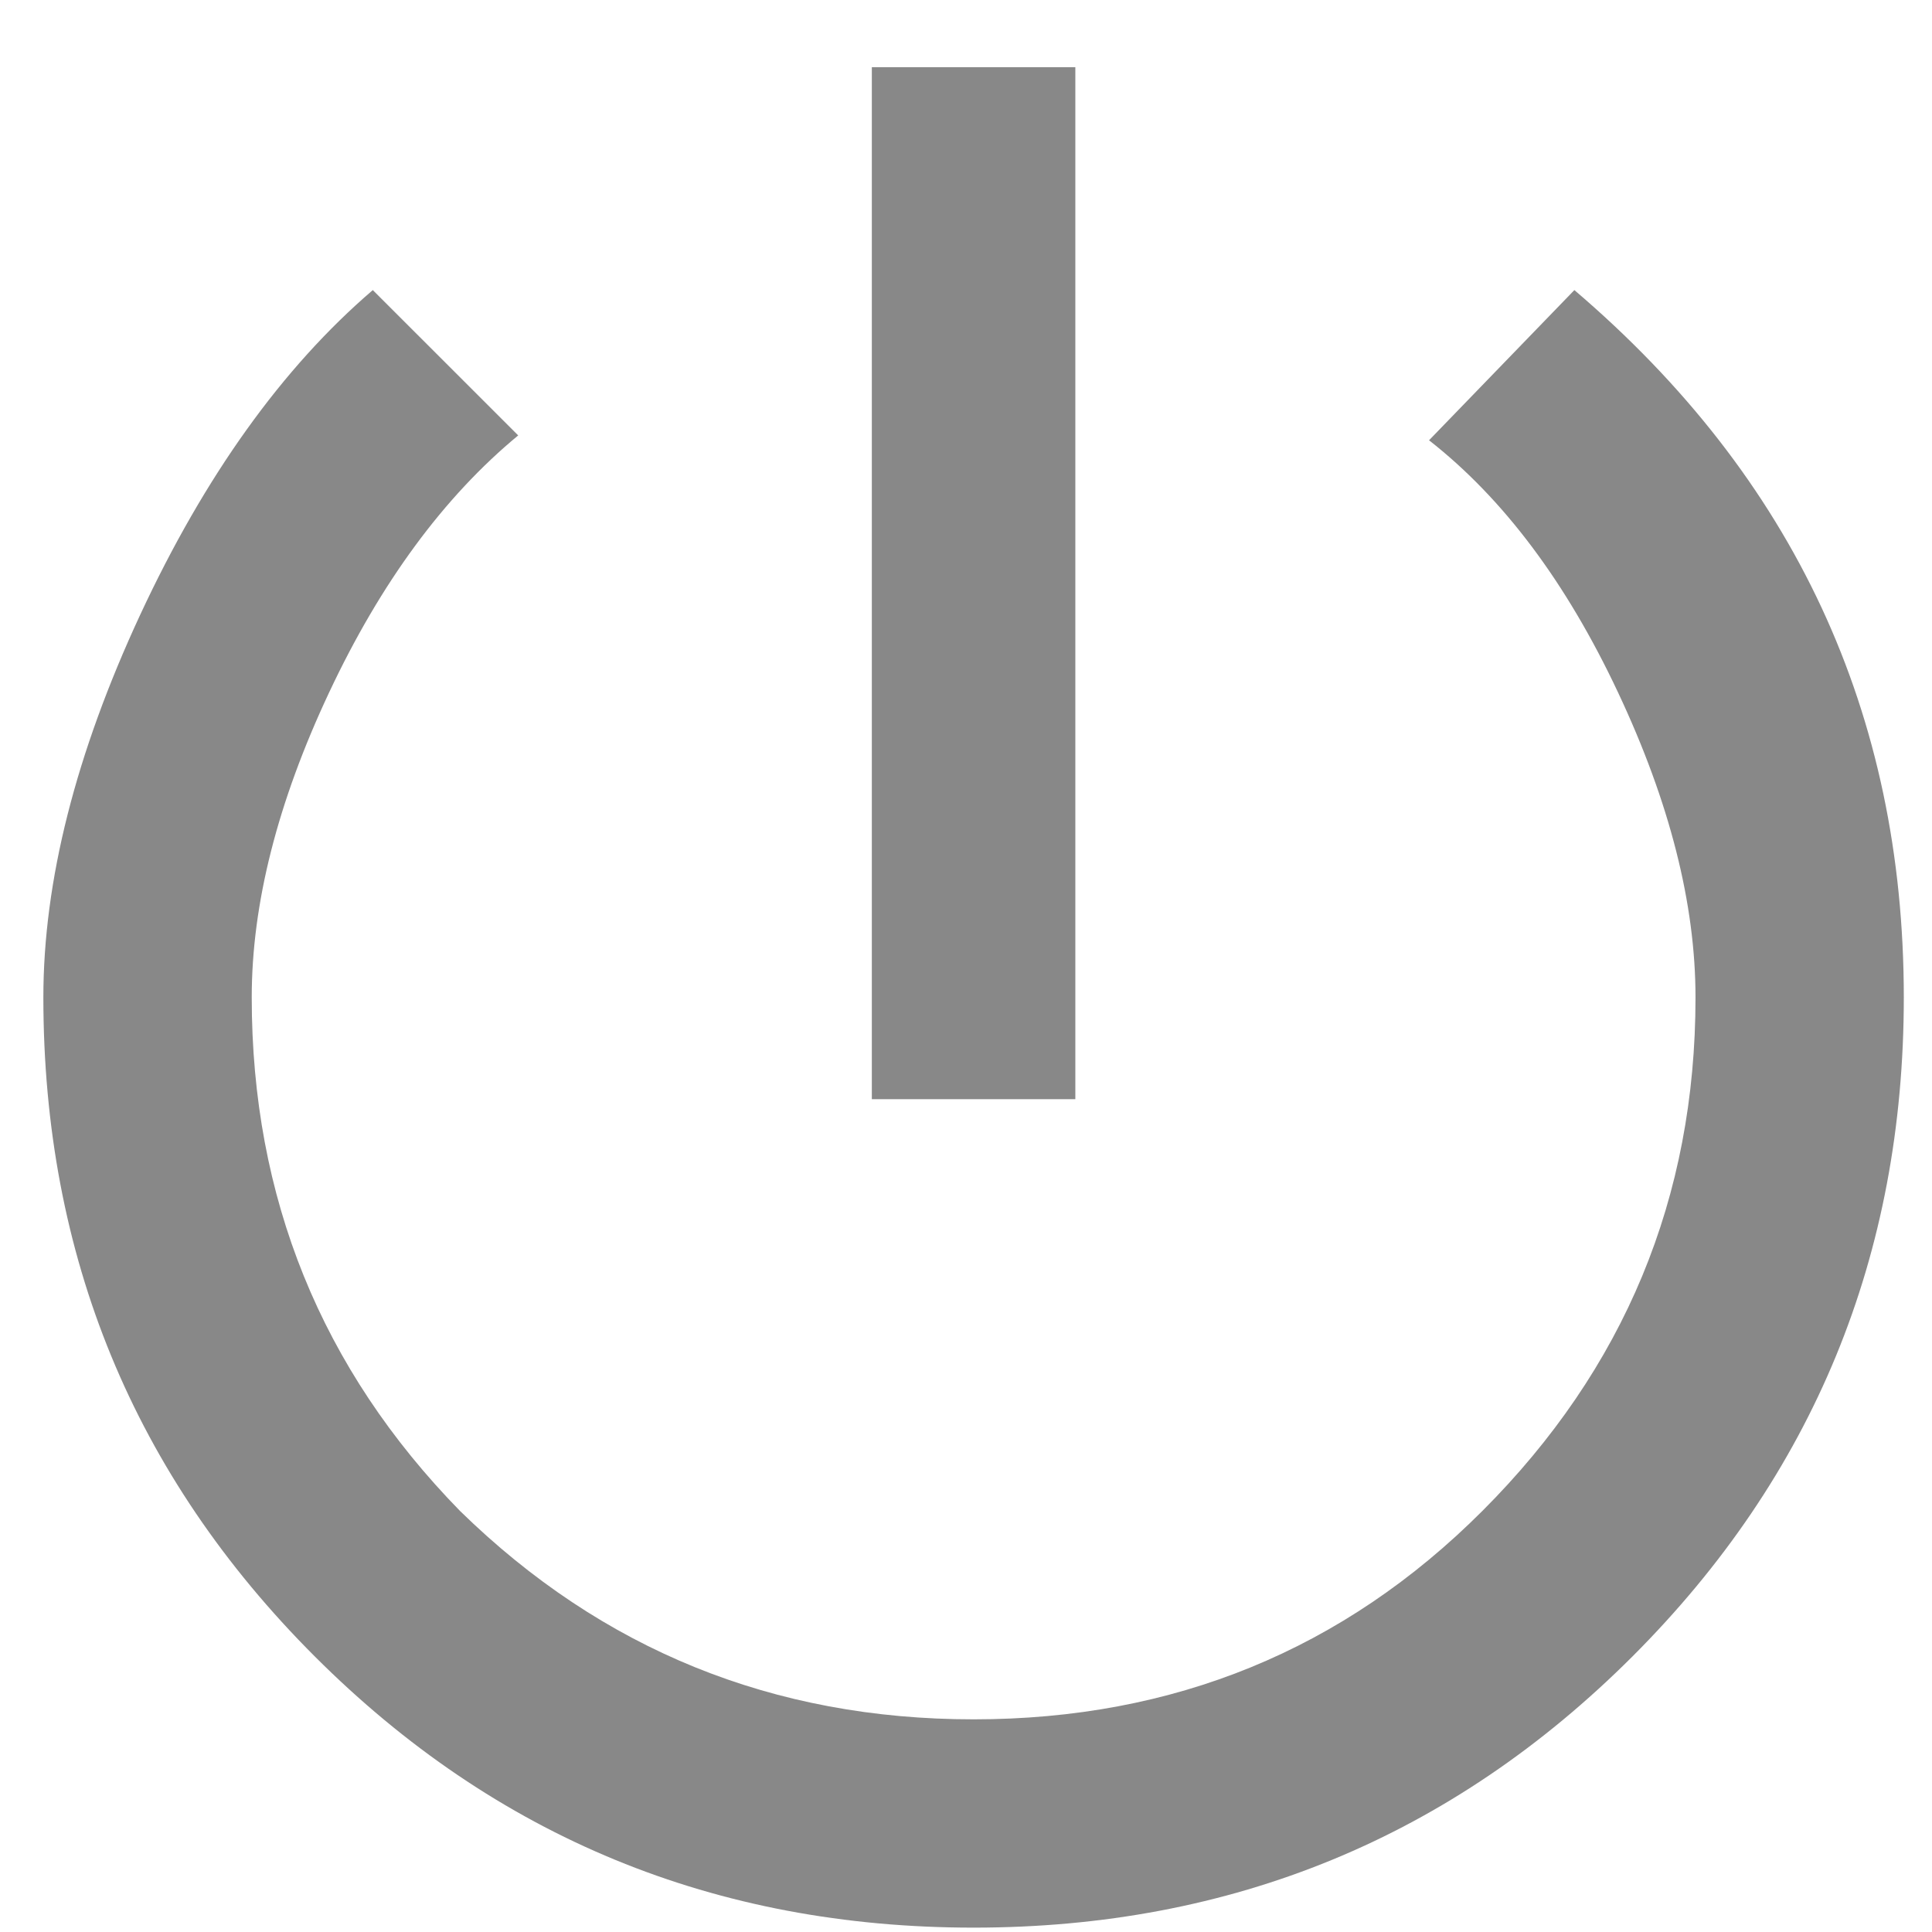 <svg width="27" height="27" viewBox="0 0 27 27" fill="none" xmlns="http://www.w3.org/2000/svg">
<path d="M22.002 4.054C25.072 6.672 26.606 9.967 26.606 13.939C26.606 17.55 25.342 20.62 22.815 23.148C20.287 25.675 17.217 26.939 13.606 26.939C9.995 26.939 6.926 25.675 4.398 23.148C1.87 20.62 0.606 17.55 0.606 13.939C0.606 12.314 1.058 10.531 1.96 8.59C2.863 6.649 3.947 5.137 5.21 4.054L7.242 6.085C6.204 6.943 5.323 8.139 4.601 9.674C3.879 11.209 3.518 12.63 3.518 13.939C3.518 16.738 4.488 19.13 6.429 21.116C8.415 23.057 10.808 24.028 13.606 24.028C16.405 24.028 18.775 23.057 20.716 21.116C22.702 19.13 23.695 16.738 23.695 13.939C23.695 12.63 23.334 11.209 22.611 9.674C21.889 8.139 21.009 6.965 19.971 6.153L22.002 4.054ZM15.028 0.939V15.361H12.184V0.939H15.028Z" fill="#888888"/>
</svg>
